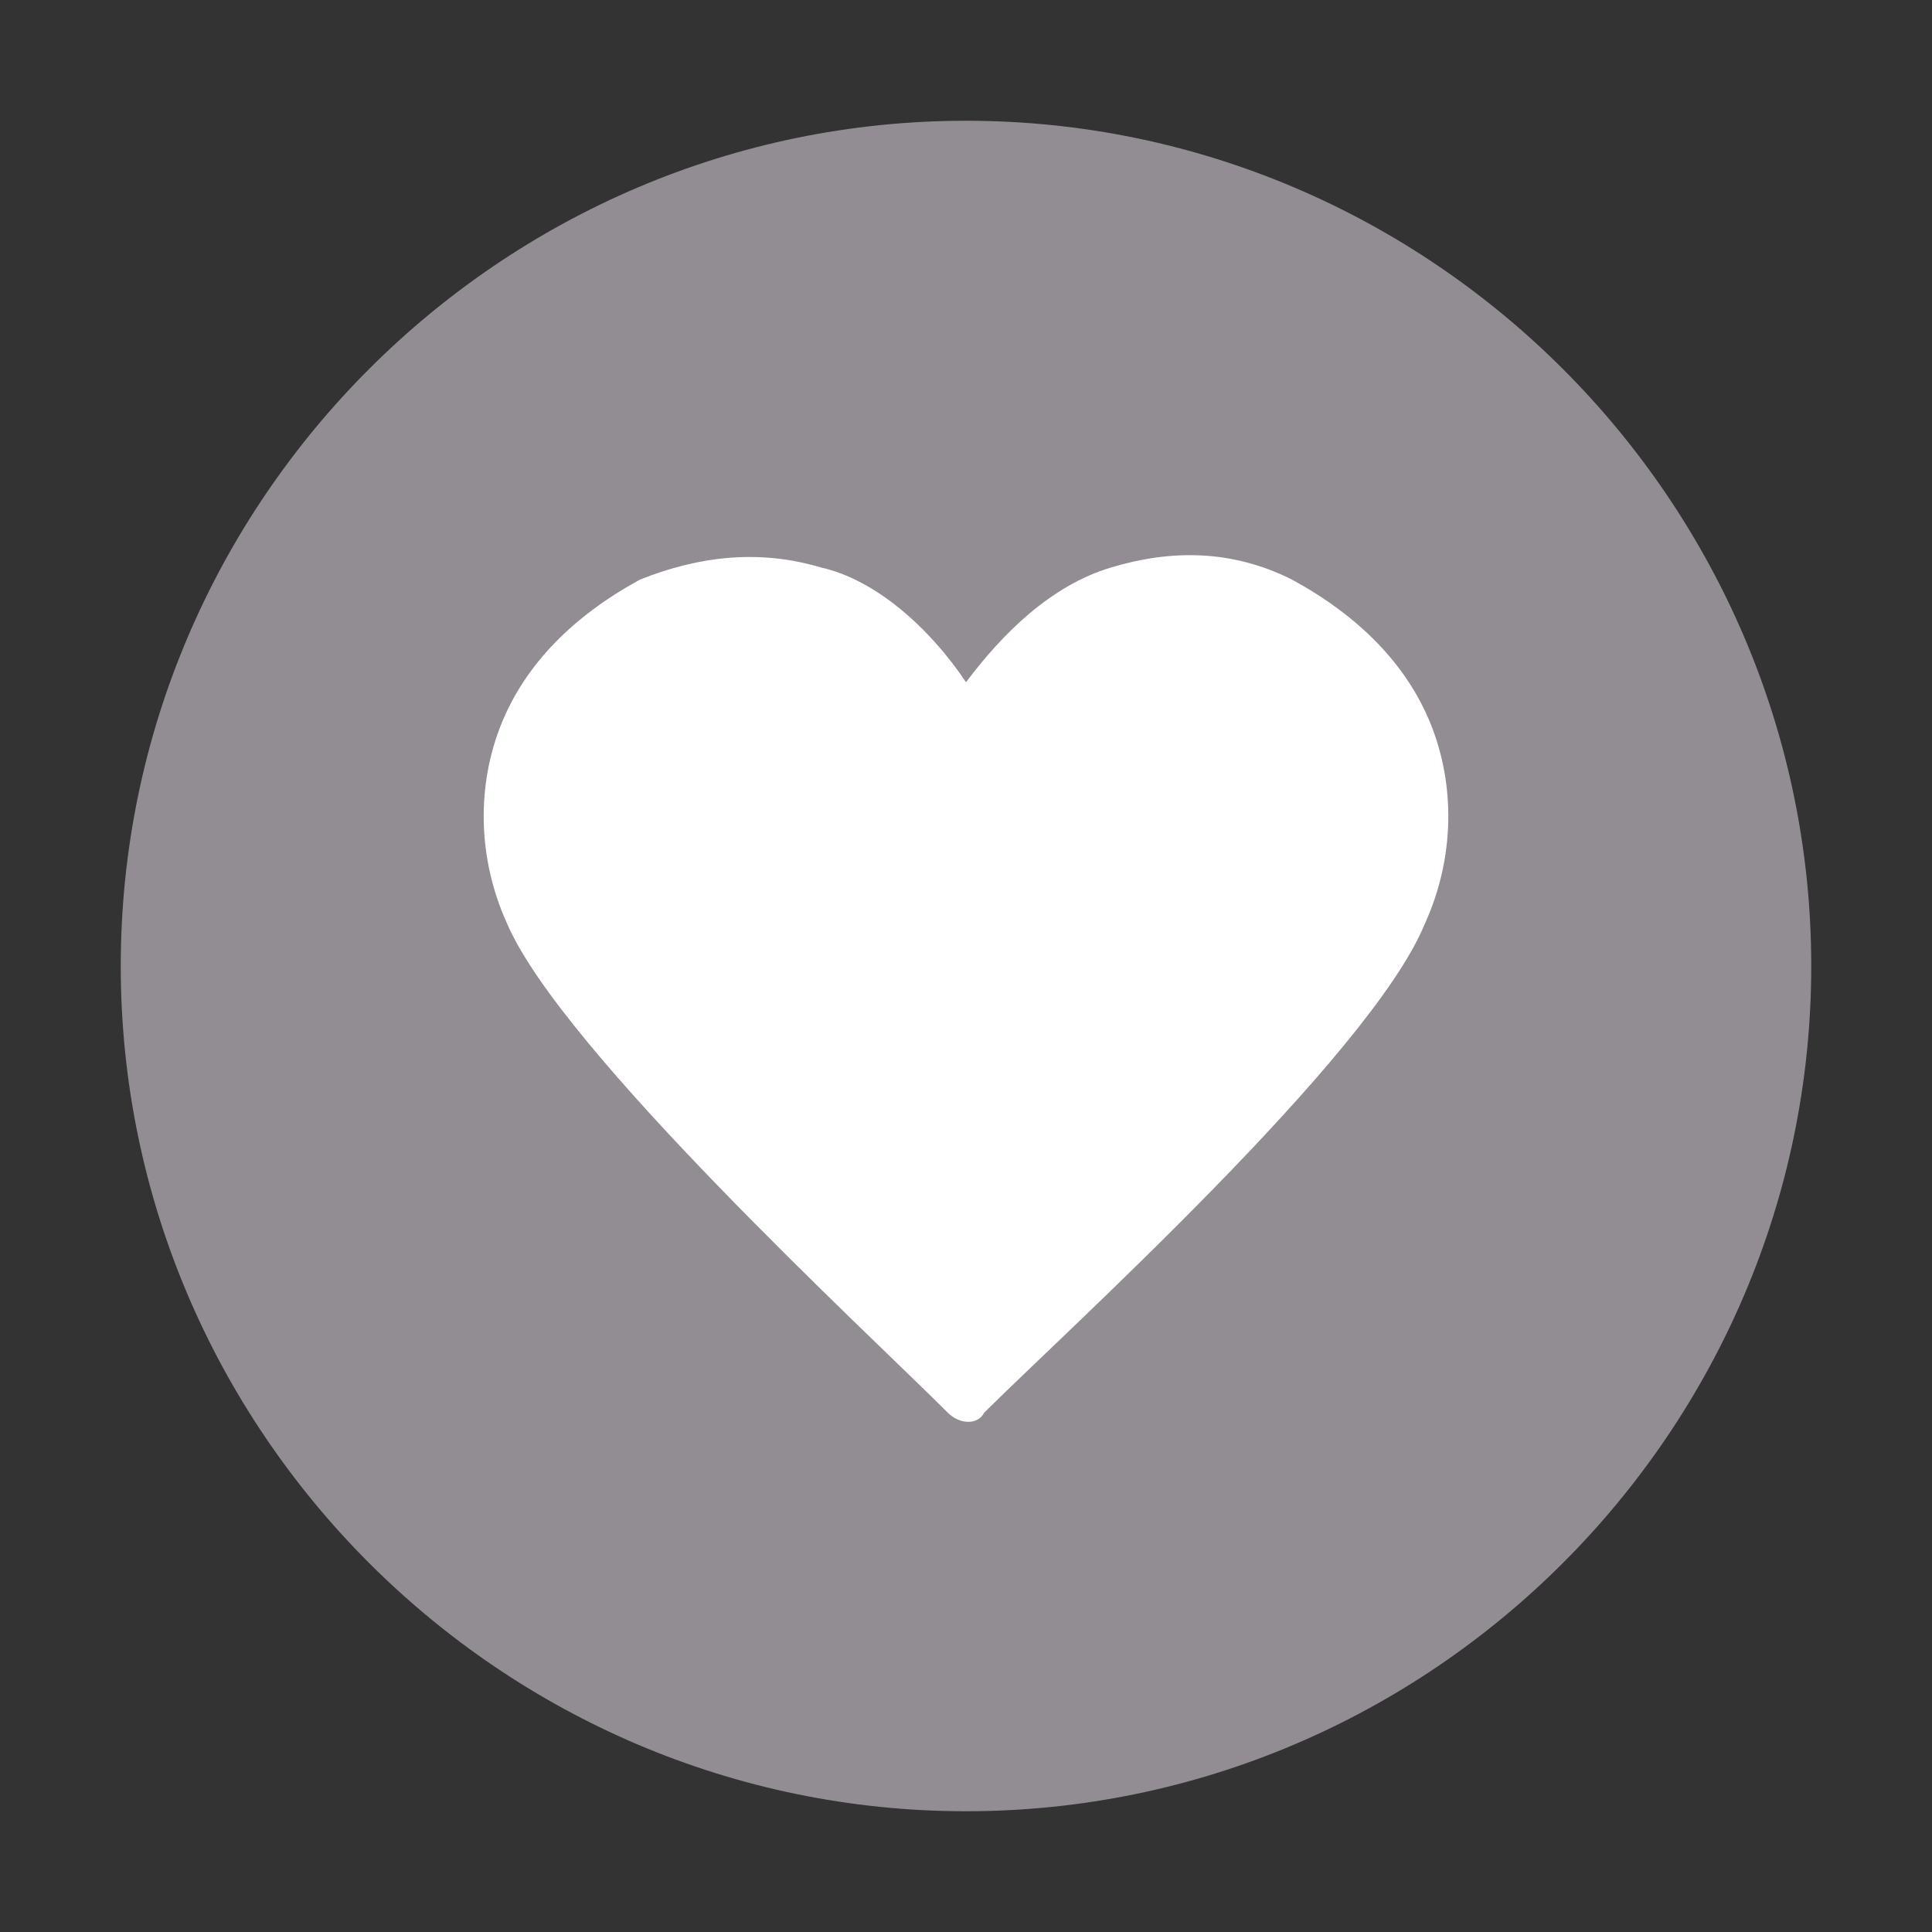 <?xml version="1.0" encoding="utf-8"?>
<!-- Generator: Adobe Illustrator 18.1.1, SVG Export Plug-In . SVG Version: 6.00 Build 0)  -->
<svg version="1.1" id="Layer_1" xmlns="http://www.w3.org/2000/svg" xmlns:xlink="http://www.w3.org/1999/xlink" x="0px" y="0px"
	 viewBox="0 0 32 32" enable-background="new 0 0 32 32" xml:space="preserve">
<rect x="0" y="0" width="32" height="32" fill="#333333" stroke="none"/>
<g>
	<defs>
		<rect id="SVGID_1_" x="2" y="2" width="28" height="28"/>
	</defs>
	<clipPath id="SVGID_2_">
		<use xlink:href="#SVGID_1_"  overflow="visible"/>
	</clipPath>
	<path clip-path="url(#SVGID_2_)" fill="#928D92" d="M16,30c7.7,0,14-6.3,14-14c0-7.7-6.3-14-14-14S2,8.3,2,16C2,23.7,8.3,30,16,30"
		/>
	<path clip-path="url(#SVGID_2_)" fill="#FFFFFF" d="M23.7,12c-0.4-1-1.2-1.8-2.3-2.4c-1-0.5-2-0.5-3-0.2c-1,0.3-1.8,1.1-2.4,1.9
		c-0.6-0.9-1.5-1.7-2.4-1.9c-1-0.3-2-0.2-3,0.2C9.5,10.2,8.7,11,8.3,12c-0.4,1-0.4,2.2,0.1,3.3c0.9,2.1,6,6.8,7.3,8.1
		c0.2,0.2,0.5,0.2,0.6,0c1.3-1.3,6.4-5.9,7.3-8.1C24.1,14.2,24.1,13,23.7,12"/>
</g>
</svg>
